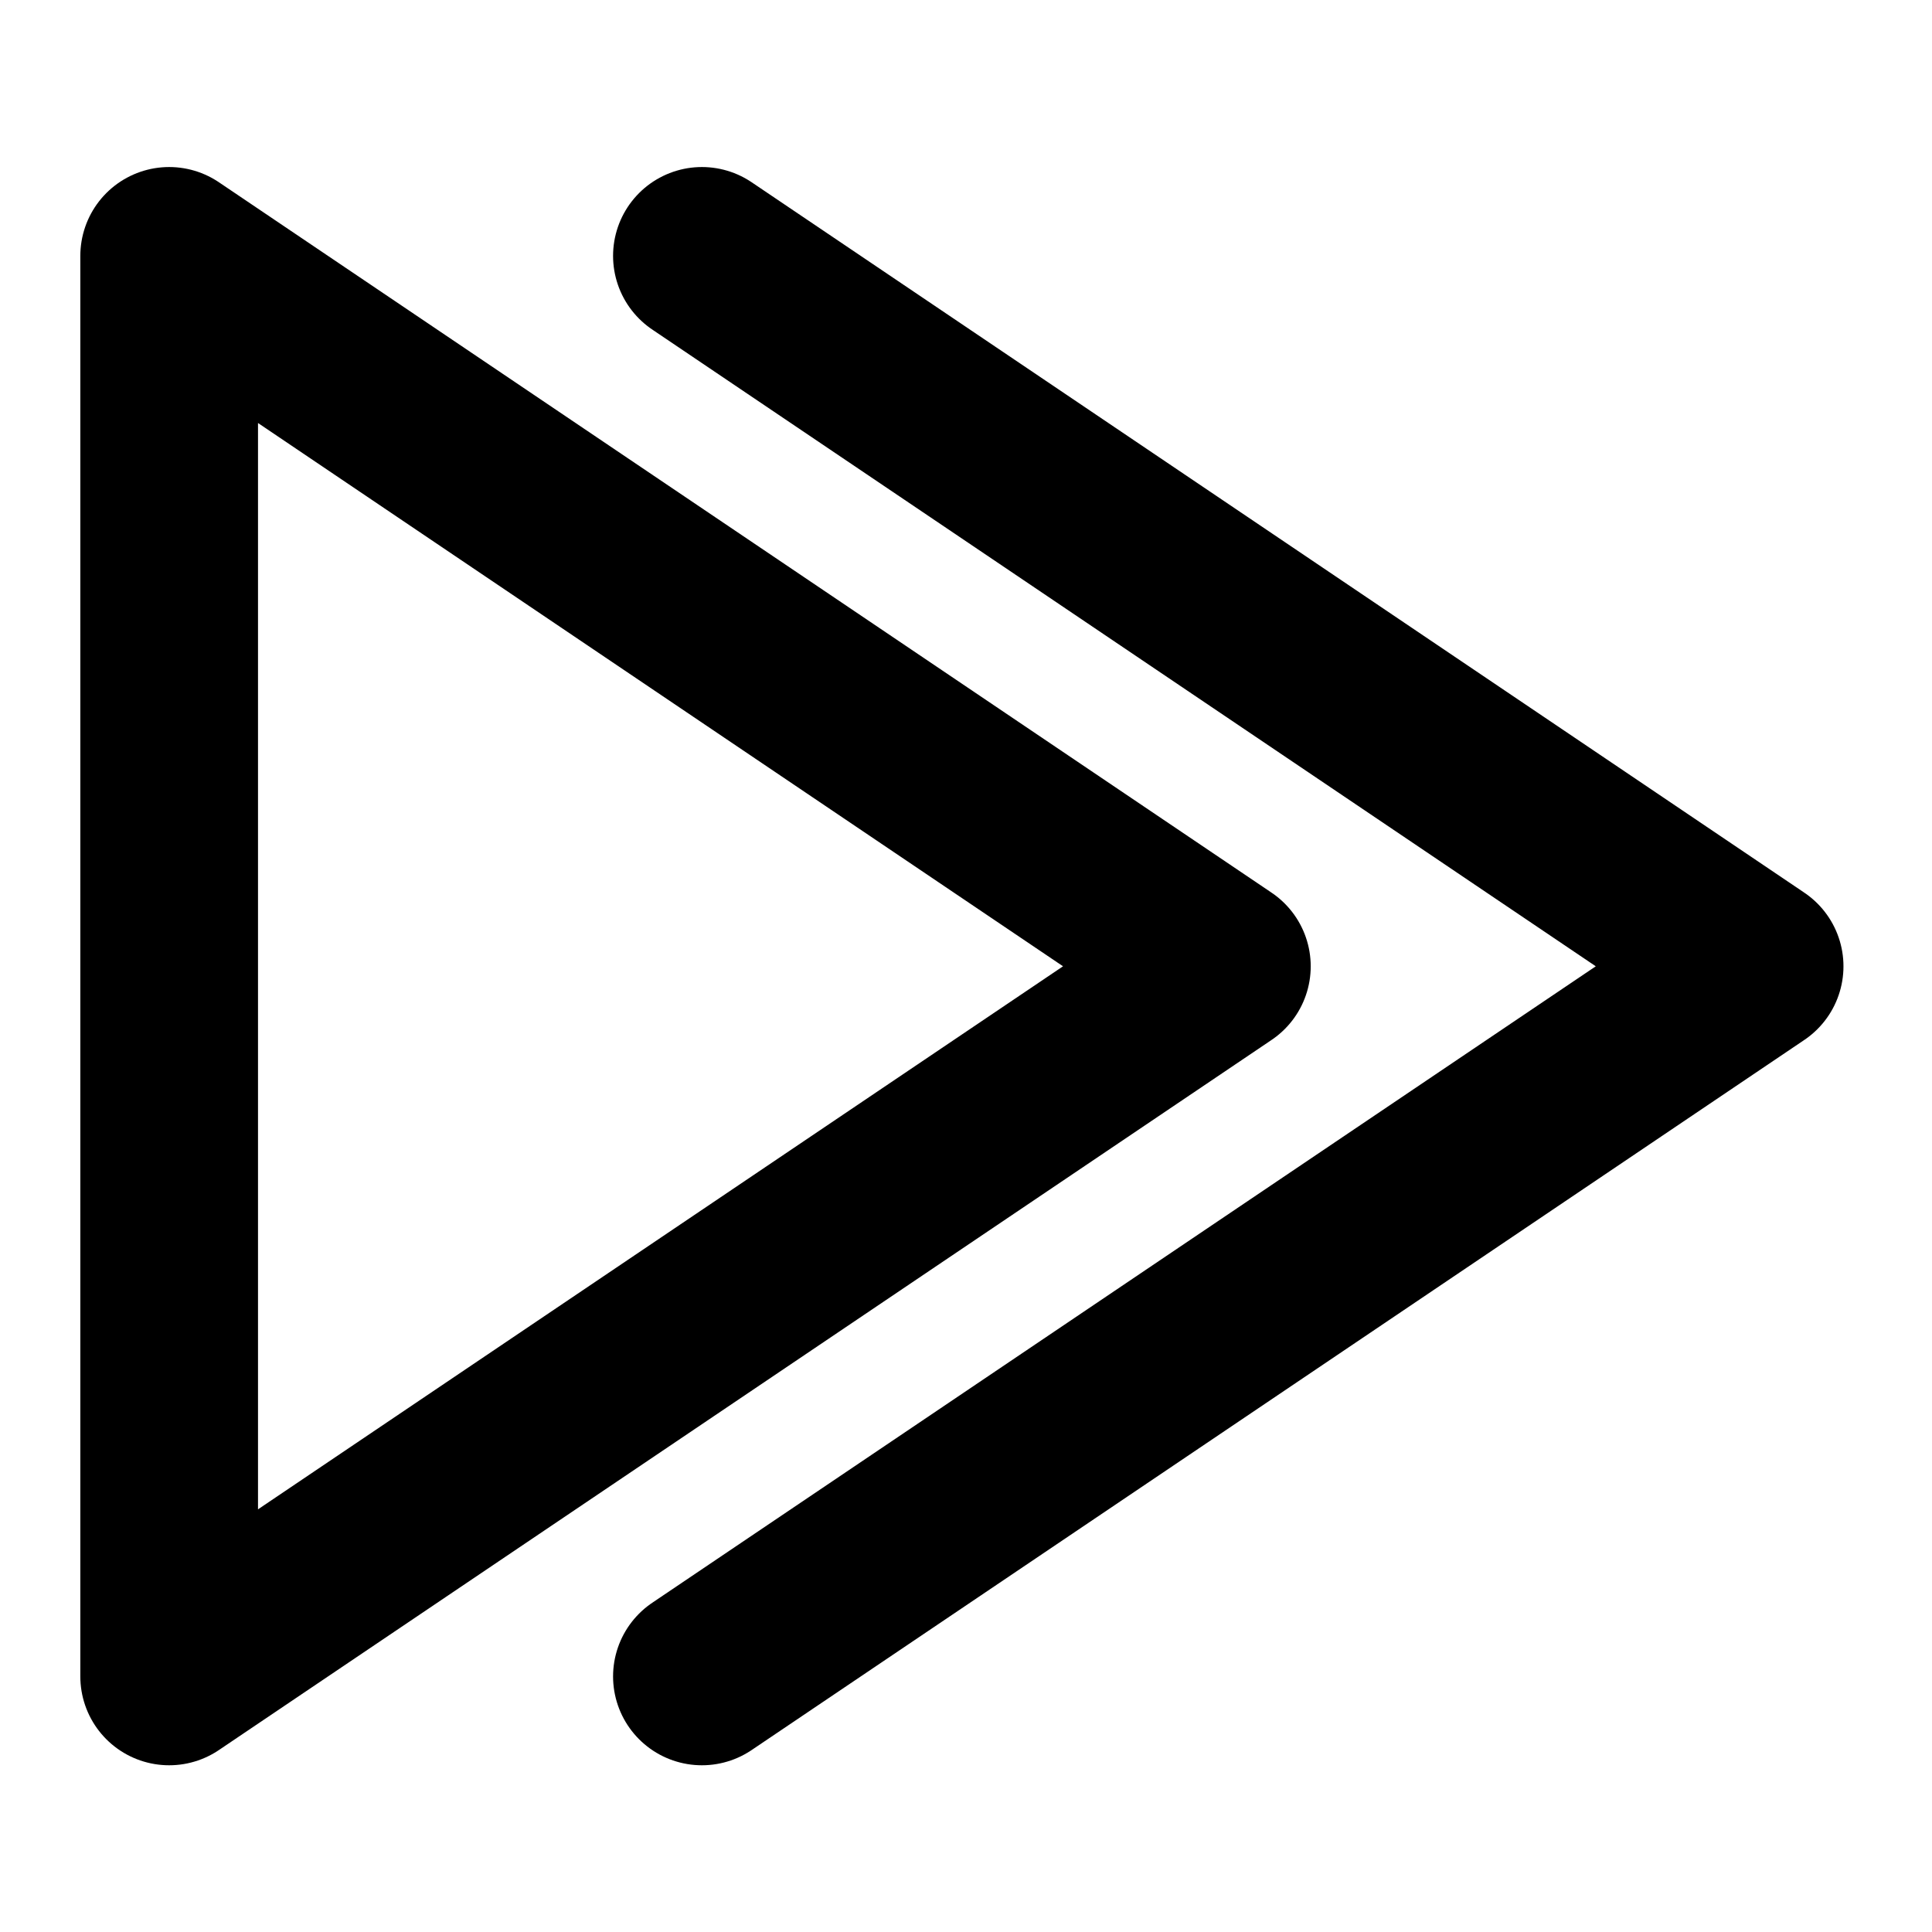 <?xml version="1.0" encoding="UTF-8" standalone="no"?>
<!-- Created with Inkscape (http://www.inkscape.org/) -->

<svg
   width="24"
   height="24"
   viewBox="0 0 6.35 6.35"
   version="1.1"
   id="svg1"
   inkscape:version="1.3.2 (091e20e, 2023-11-25, custom)"
   sodipodi:docname="generic_run.svg"
   xmlns:inkscape="http://www.inkscape.org/namespaces/inkscape"
   xmlns:sodipodi="http://sodipodi.sourceforge.net/DTD/sodipodi-0.dtd"
   xmlns="http://www.w3.org/2000/svg"
   xmlns:svg="http://www.w3.org/2000/svg">
  <sodipodi:namedview
     id="namedview1"
     pagecolor="#ffffff"
     bordercolor="#666666"
     borderopacity="1.0"
     inkscape:showpageshadow="2"
     inkscape:pageopacity="0.0"
     inkscape:pagecheckerboard="0"
     inkscape:deskcolor="#d1d1d1"
     inkscape:document-units="px"
     inkscape:zoom="33.439057"
     inkscape:cx="14.533903"
     inkscape:cy="16.02916"
     inkscape:window-width="1738"
     inkscape:window-height="1302"
     inkscape:window-x="2453"
     inkscape:window-y="24"
     inkscape:window-maximized="0"
     inkscape:current-layer="layer1" />
  <defs
     id="defs1" />
  <g
     inkscape:label="Layer 1"
     inkscape:groupmode="layer"
     id="layer1">
    <path
       style="fill:none;stroke:#000000;stroke-width:0.584;stroke-linecap:butt;stroke-linejoin:round;stroke-dasharray:none;stroke-opacity:1"
       d="M 0.556,0.841 V 5.51 L 4.016,3.176 Z"
       id="path1"
       sodipodi:nodetypes="cccc" />
    <path
       style="fill:none;stroke:#000000;stroke-width:0.584;stroke-linecap:round;stroke-linejoin:round;stroke-dasharray:none;stroke-opacity:1"
       d="M 2.307,5.51 5.767,3.176 2.307,0.841"
       id="path1-7"
       sodipodi:nodetypes="ccc" />
  </g>
</svg>
